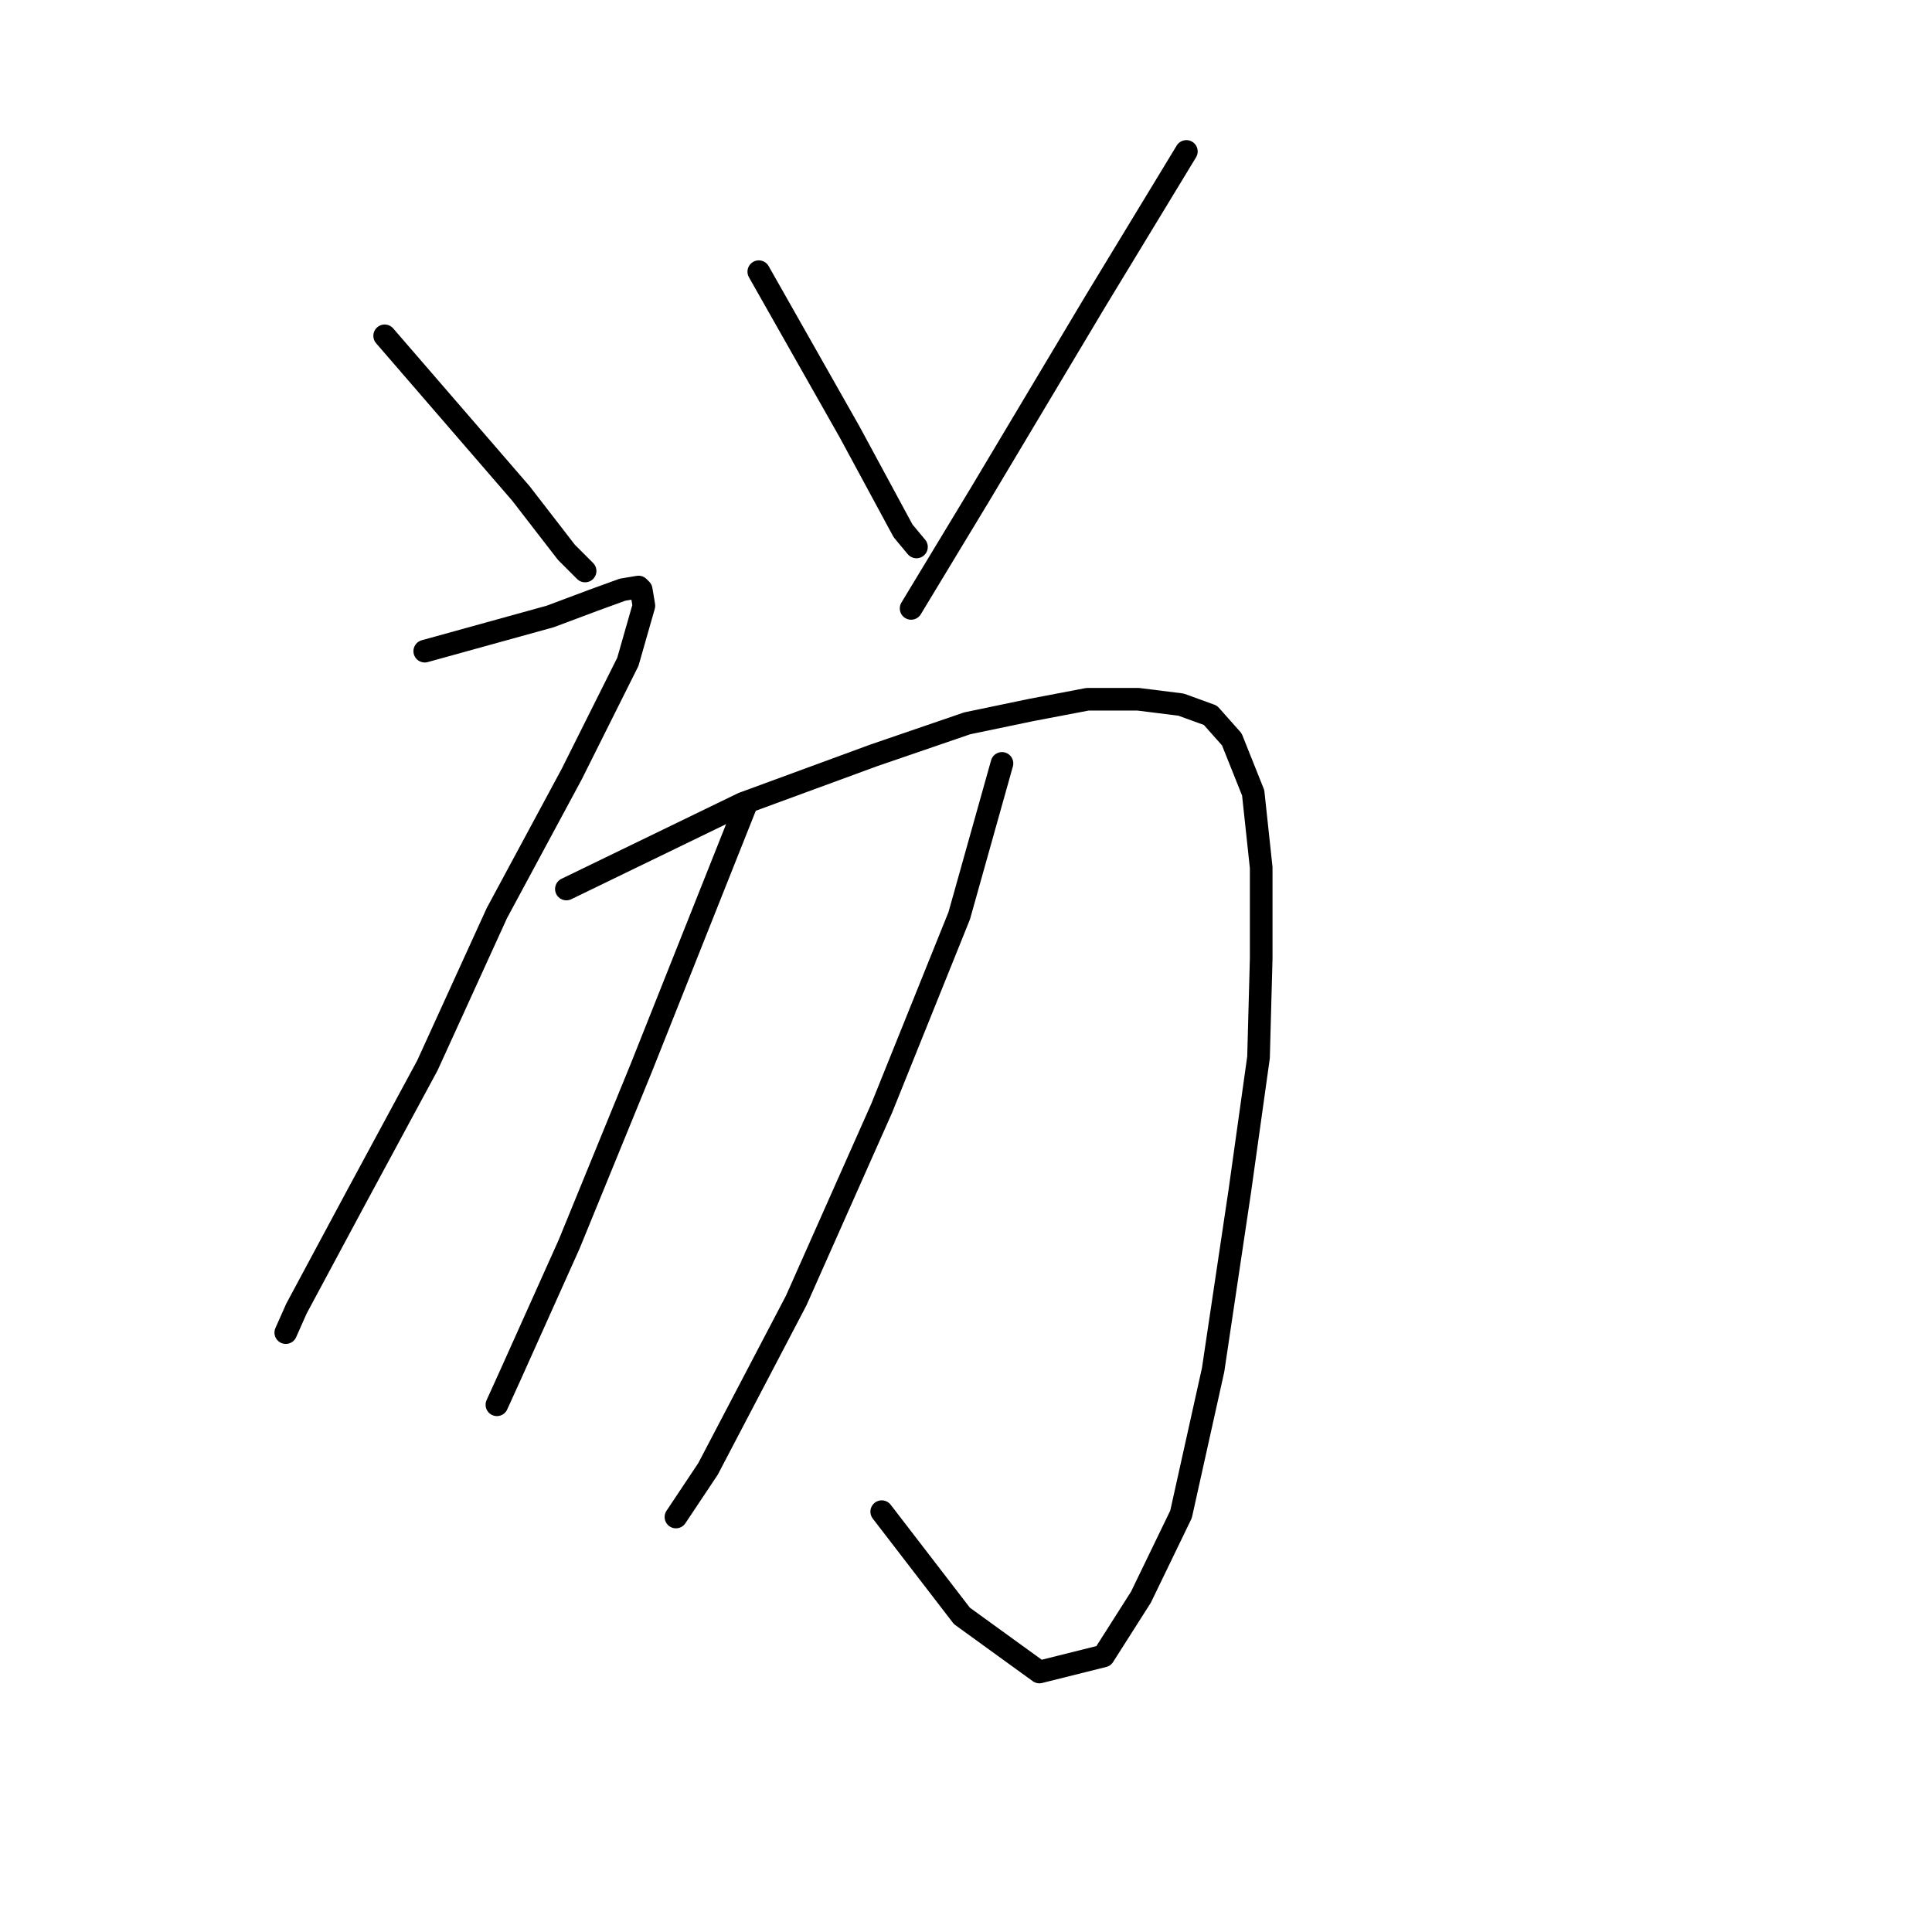 <?xml version="1.0" standalone="no"?>
    <svg width="256" height="256" xmlns="http://www.w3.org/2000/svg" version="1.1">
    <polyline stroke="black" stroke-width="3" stroke-linecap="round" fill="transparent" stroke-linejoin="round" points="50.97 44.499 69.029 65.391 75.049 73.181 77.528 75.66 77.528 75.66 " />
        <polyline stroke="black" stroke-width="3" stroke-linecap="round" fill="transparent" stroke-linejoin="round" points="100.544 36 112.583 57.246 119.665 70.348 121.436 72.473 121.436 72.473 " />
        <polyline stroke="black" stroke-width="3" stroke-linecap="round" fill="transparent" stroke-linejoin="round" points="157.2 20.066 145.161 39.896 129.934 65.391 120.728 80.617 120.728 80.617 " />
        <polyline stroke="black" stroke-width="3" stroke-linecap="round" fill="transparent" stroke-linejoin="round" points="56.282 86.283 72.924 81.679 78.59 79.555 82.485 78.138 84.61 77.784 84.964 78.138 85.318 80.263 83.193 87.699 75.757 102.571 65.842 120.984 56.636 141.168 47.075 158.873 39.285 173.391 37.868 176.578 37.868 176.578 " />
        <polyline stroke="black" stroke-width="3" stroke-linecap="round" fill="transparent" stroke-linejoin="round" points="75.049 117.798 98.419 106.466 115.77 100.093 128.164 95.843 136.662 94.073 144.098 92.656 150.826 92.656 156.492 93.365 160.387 94.781 163.22 97.968 166.052 105.05 167.115 114.965 167.115 127.004 166.761 140.106 164.282 157.811 160.741 181.535 156.492 200.657 151.18 211.634 146.223 219.424 137.725 221.549 127.456 214.113 116.833 200.303 116.833 200.303 " />
        <polyline stroke="black" stroke-width="3" stroke-linecap="round" fill="transparent" stroke-linejoin="round" points="98.774 106.82 84.964 141.522 75.403 164.893 67.613 182.244 65.842 186.139 65.842 186.139 " />
        <polyline stroke="black" stroke-width="3" stroke-linecap="round" fill="transparent" stroke-linejoin="round" points="132.767 101.155 127.102 121.339 116.833 146.834 105.501 172.329 93.816 194.637 89.567 201.011 89.567 201.011 " />
        </svg>
